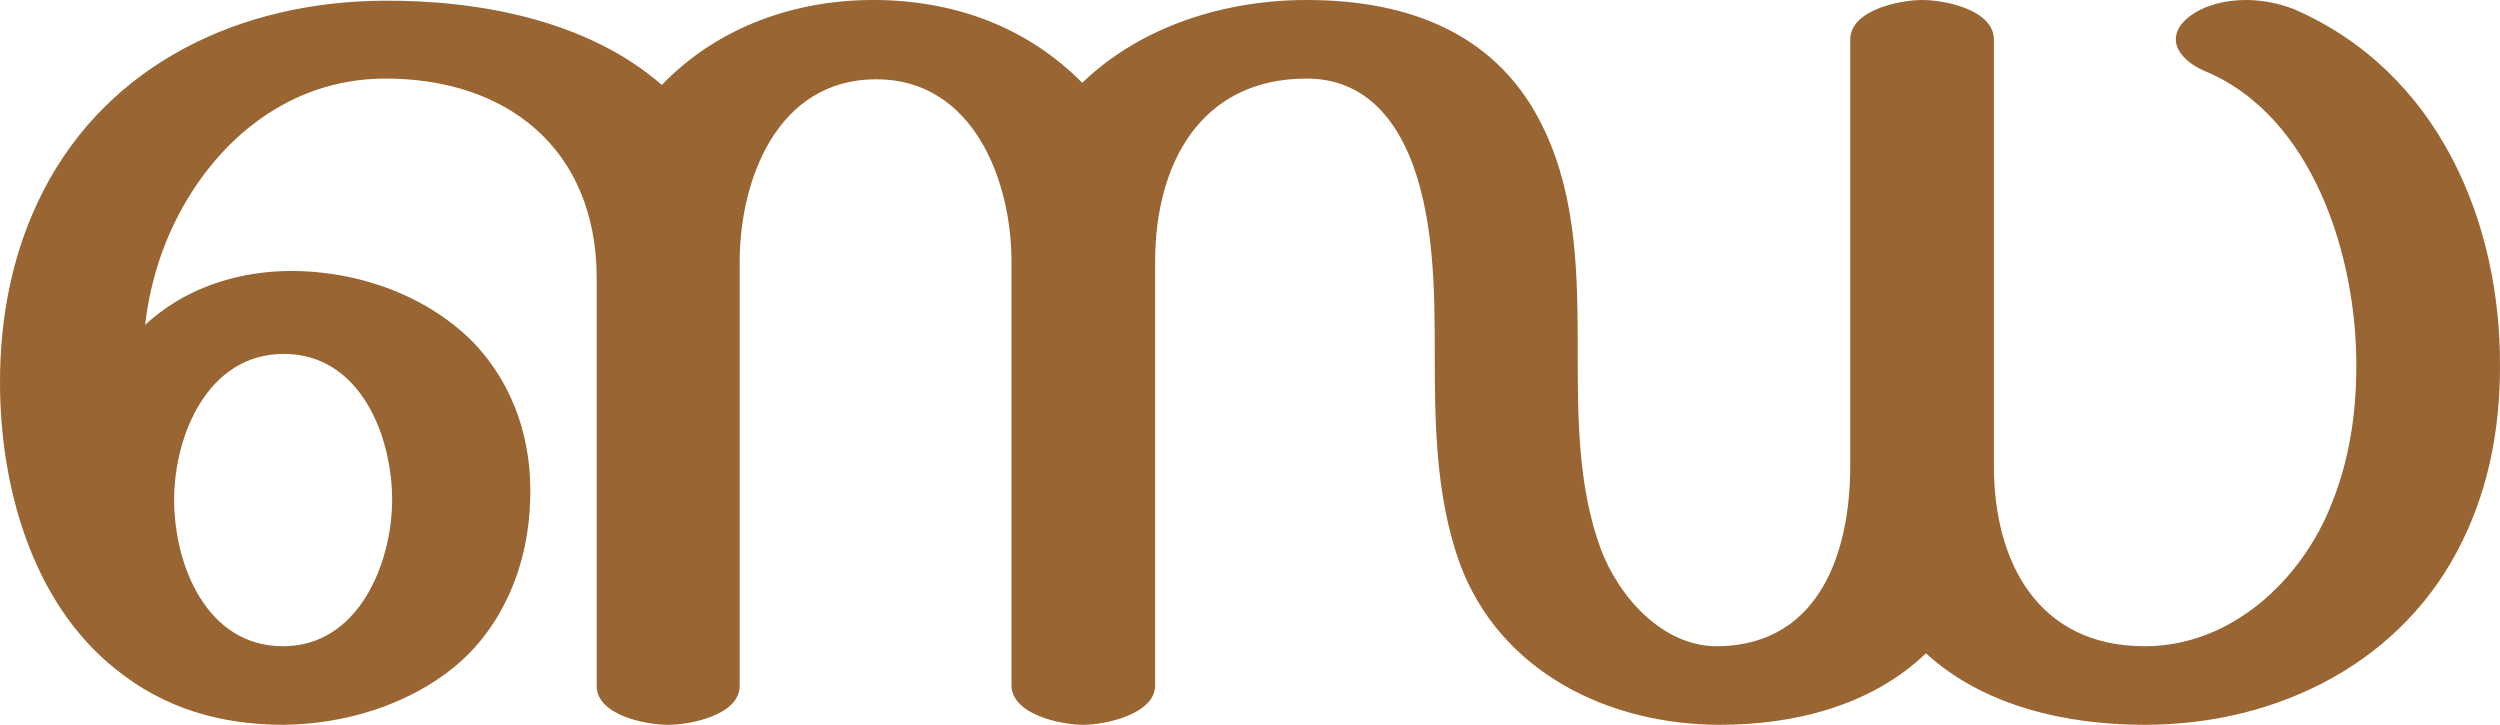 <?xml version="1.0" encoding="UTF-8"?>
<!DOCTYPE svg PUBLIC "-//W3C//DTD SVG 1.1//EN" "http://www.w3.org/Graphics/SVG/1.1/DTD/svg11.dtd">
<!-- Creator: CorelDRAW X8 -->
<svg xmlns="http://www.w3.org/2000/svg" xml:space="preserve" width="3532px" height="1024px" version="1.1" style="shape-rendering:geometricPrecision; text-rendering:geometricPrecision; image-rendering:optimizeQuality; fill-rule:evenodd; clip-rule:evenodd"
viewBox="0 0 3532 1024"
 xmlns:xlink="http://www.w3.org/1999/xlink">
 <defs>
  <style type="text/css">
   <![CDATA[
    .fil0 {fill:#996633;fill-rule:nonzero}
   ]]>
  </style>
 </defs>
 <g id="Layer_x0020_1">
  <path class="fil0" d="M2721 923c-77,74 -186,101 -291,101 -159,0 -312,-76 -368,-229 -34,-95 -35,-199 -35,-299 0,-86 -1,-179 -30,-261 -25,-69 -71,-124 -151,-124 -150,0 -214,121 -214,258l0 599c0,41 -70,56 -102,56 -32,0 -101,-15 -101,-56l0 -599c0,-114 -54,-257 -191,-257 -140,0 -193,142 -193,258l0 599c0,41 -69,55 -101,55 -33,0 -101,-14 -101,-55l0 -576c0,0 0,0 0,0l0 0 0 0 0 0 -1 0c-7,0 0,0 1,0l0 0 0 -2c-1,-180 -126,-281 -301,-280 -132,1 -235,85 -292,197 -24,47 -39,99 -45,151 53,-49 121,-73 194,-76 98,-3 201,31 270,101 58,61 83,140 80,222 -2,89 -37,179 -108,237 -67,54 -155,80 -240,81 -89,0 -169,-23 -238,-79 -119,-95 -163,-260 -163,-405 0,-94 18,-186 61,-270 93,-181 280,-268 481,-269 135,-1 289,28 393,119 79,-82 189,-121 303,-120 111,1 213,38 291,117 84,-81 203,-117 317,-117 147,0 274,49 337,186 45,97 46,205 46,310 0,92 0,190 32,278 25,68 88,141 168,139 143,-3 185,-135 185,-254l0 -603c0,-42 70,-56 102,-56 32,0 101,14 101,56l0 603c0,133 61,254 213,254 123,0 222,-94 264,-201 25,-61 35,-128 35,-194 1,-151 -59,-354 -215,-418 -23,-10 -40,-27 -40,-44 0,-12 6,-23 21,-34 21,-15 49,-22 78,-22 24,0 48,5 68,13 203,88 292,299 291,505 0,84 -15,168 -52,244 -82,172 -260,262 -450,262 -110,0 -227,-26 -309,-101zm-2475 -217c0,91 45,207 154,207 107,0 154,-118 154,-207 0,-90 -45,-206 -153,-206 -108,0 -155,116 -155,206z"/>
 </g>
</svg>
